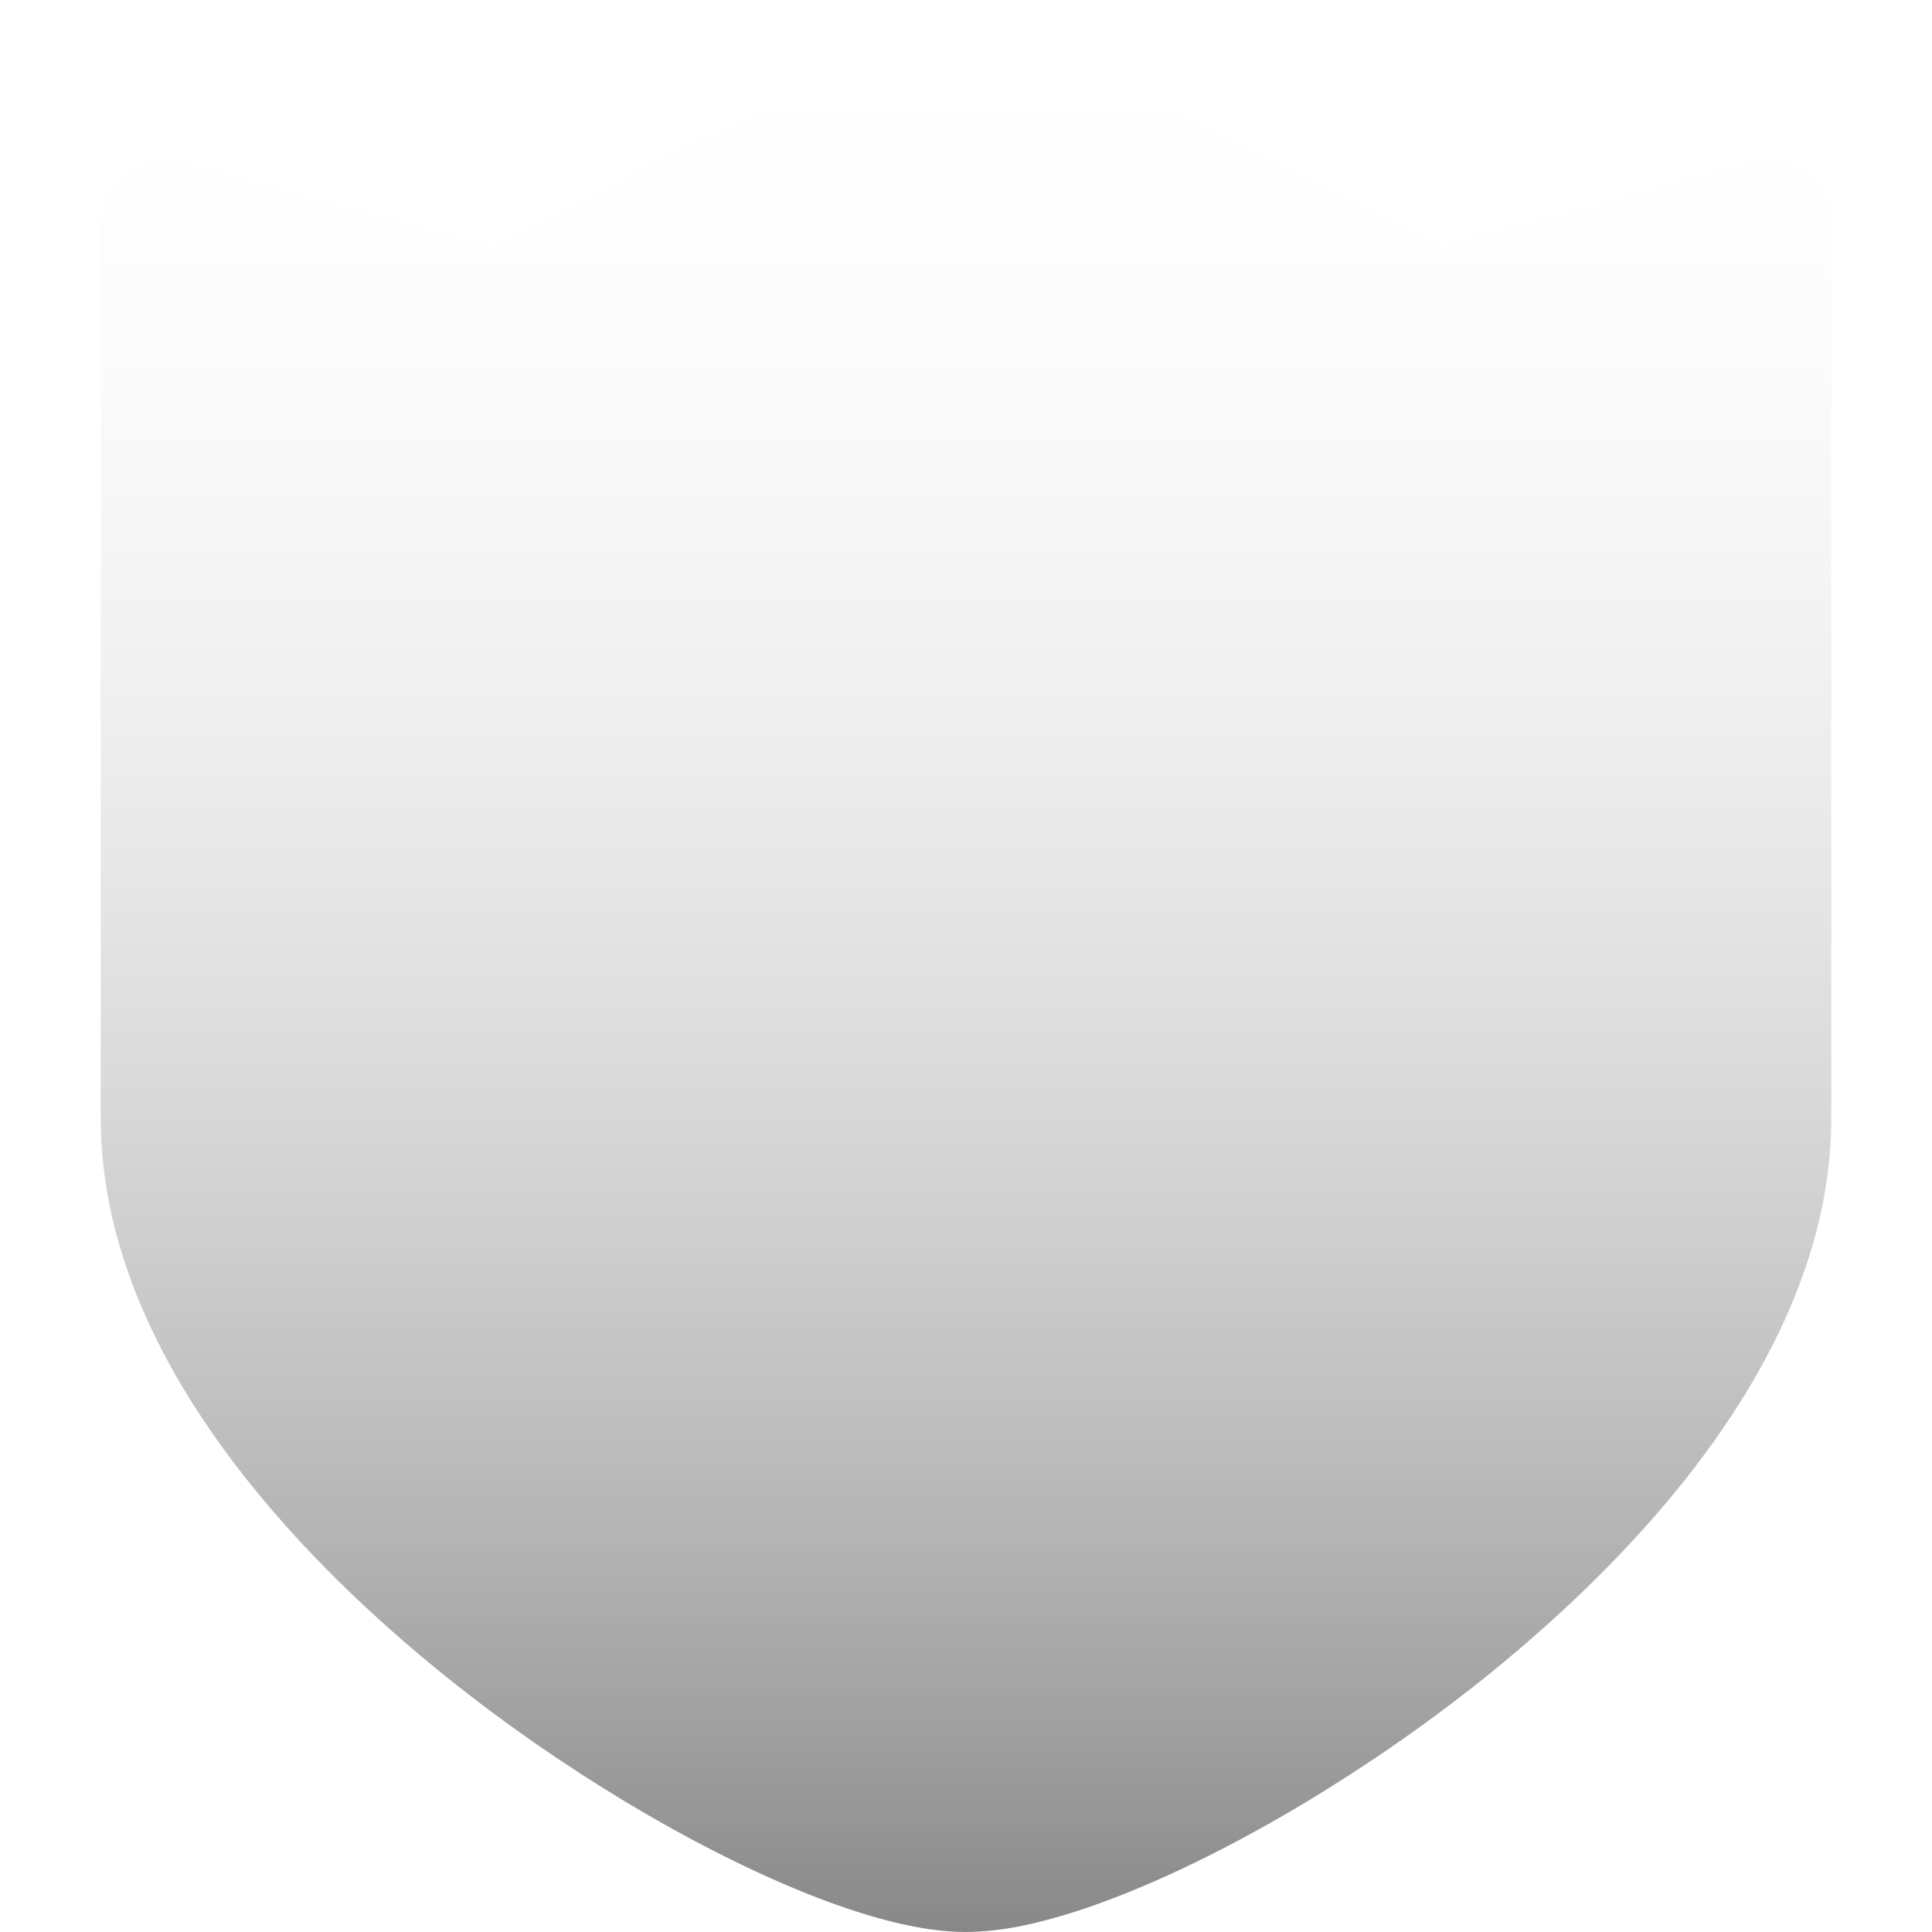 <svg width="60" height="60" viewBox="0 0 60 60" fill="none" xmlns="http://www.w3.org/2000/svg">
<g opacity="1">
<path d="M28.148 0.967C29.308 0.361 30.692 0.361 31.852 0.967L44.71 7.684L54.342 5.038C55.615 4.688 56.872 5.646 56.872 6.966V7.87V10.48V17.072V34.74C56.871 37.086 56.233 39.334 55.228 41.414C54.221 43.497 52.845 45.433 51.265 47.227C48.101 50.811 44.118 53.844 40.37 56.079C37.864 57.567 35.479 58.694 33.404 59.364C32.208 59.742 31.133 59.991 30 60C29.253 59.998 28.542 59.881 27.794 59.704C27.049 59.523 26.272 59.274 25.455 58.962C23.824 58.339 22.031 57.47 20.166 56.393C16.439 54.236 12.433 51.264 9.192 47.736C7.037 45.38 5.211 42.773 4.12 39.901C3.501 38.261 3.128 36.526 3.128 34.74V7.868V6.966C3.128 5.646 4.385 4.688 5.658 5.038L15.287 7.685L28.148 0.967Z" fill="url(#paint0_linear_827_2)"/>
</g>
<defs>
<linearGradient id="paint0_linear_827_2" x1="30" y1="0" x2="30" y2="60" gradientUnits="userSpaceOnUse">
<stop stop-color="white" stop-opacity="0"/>
<stop offset="1" stop-color="#888888"/>
</linearGradient>
</defs>
</svg>

